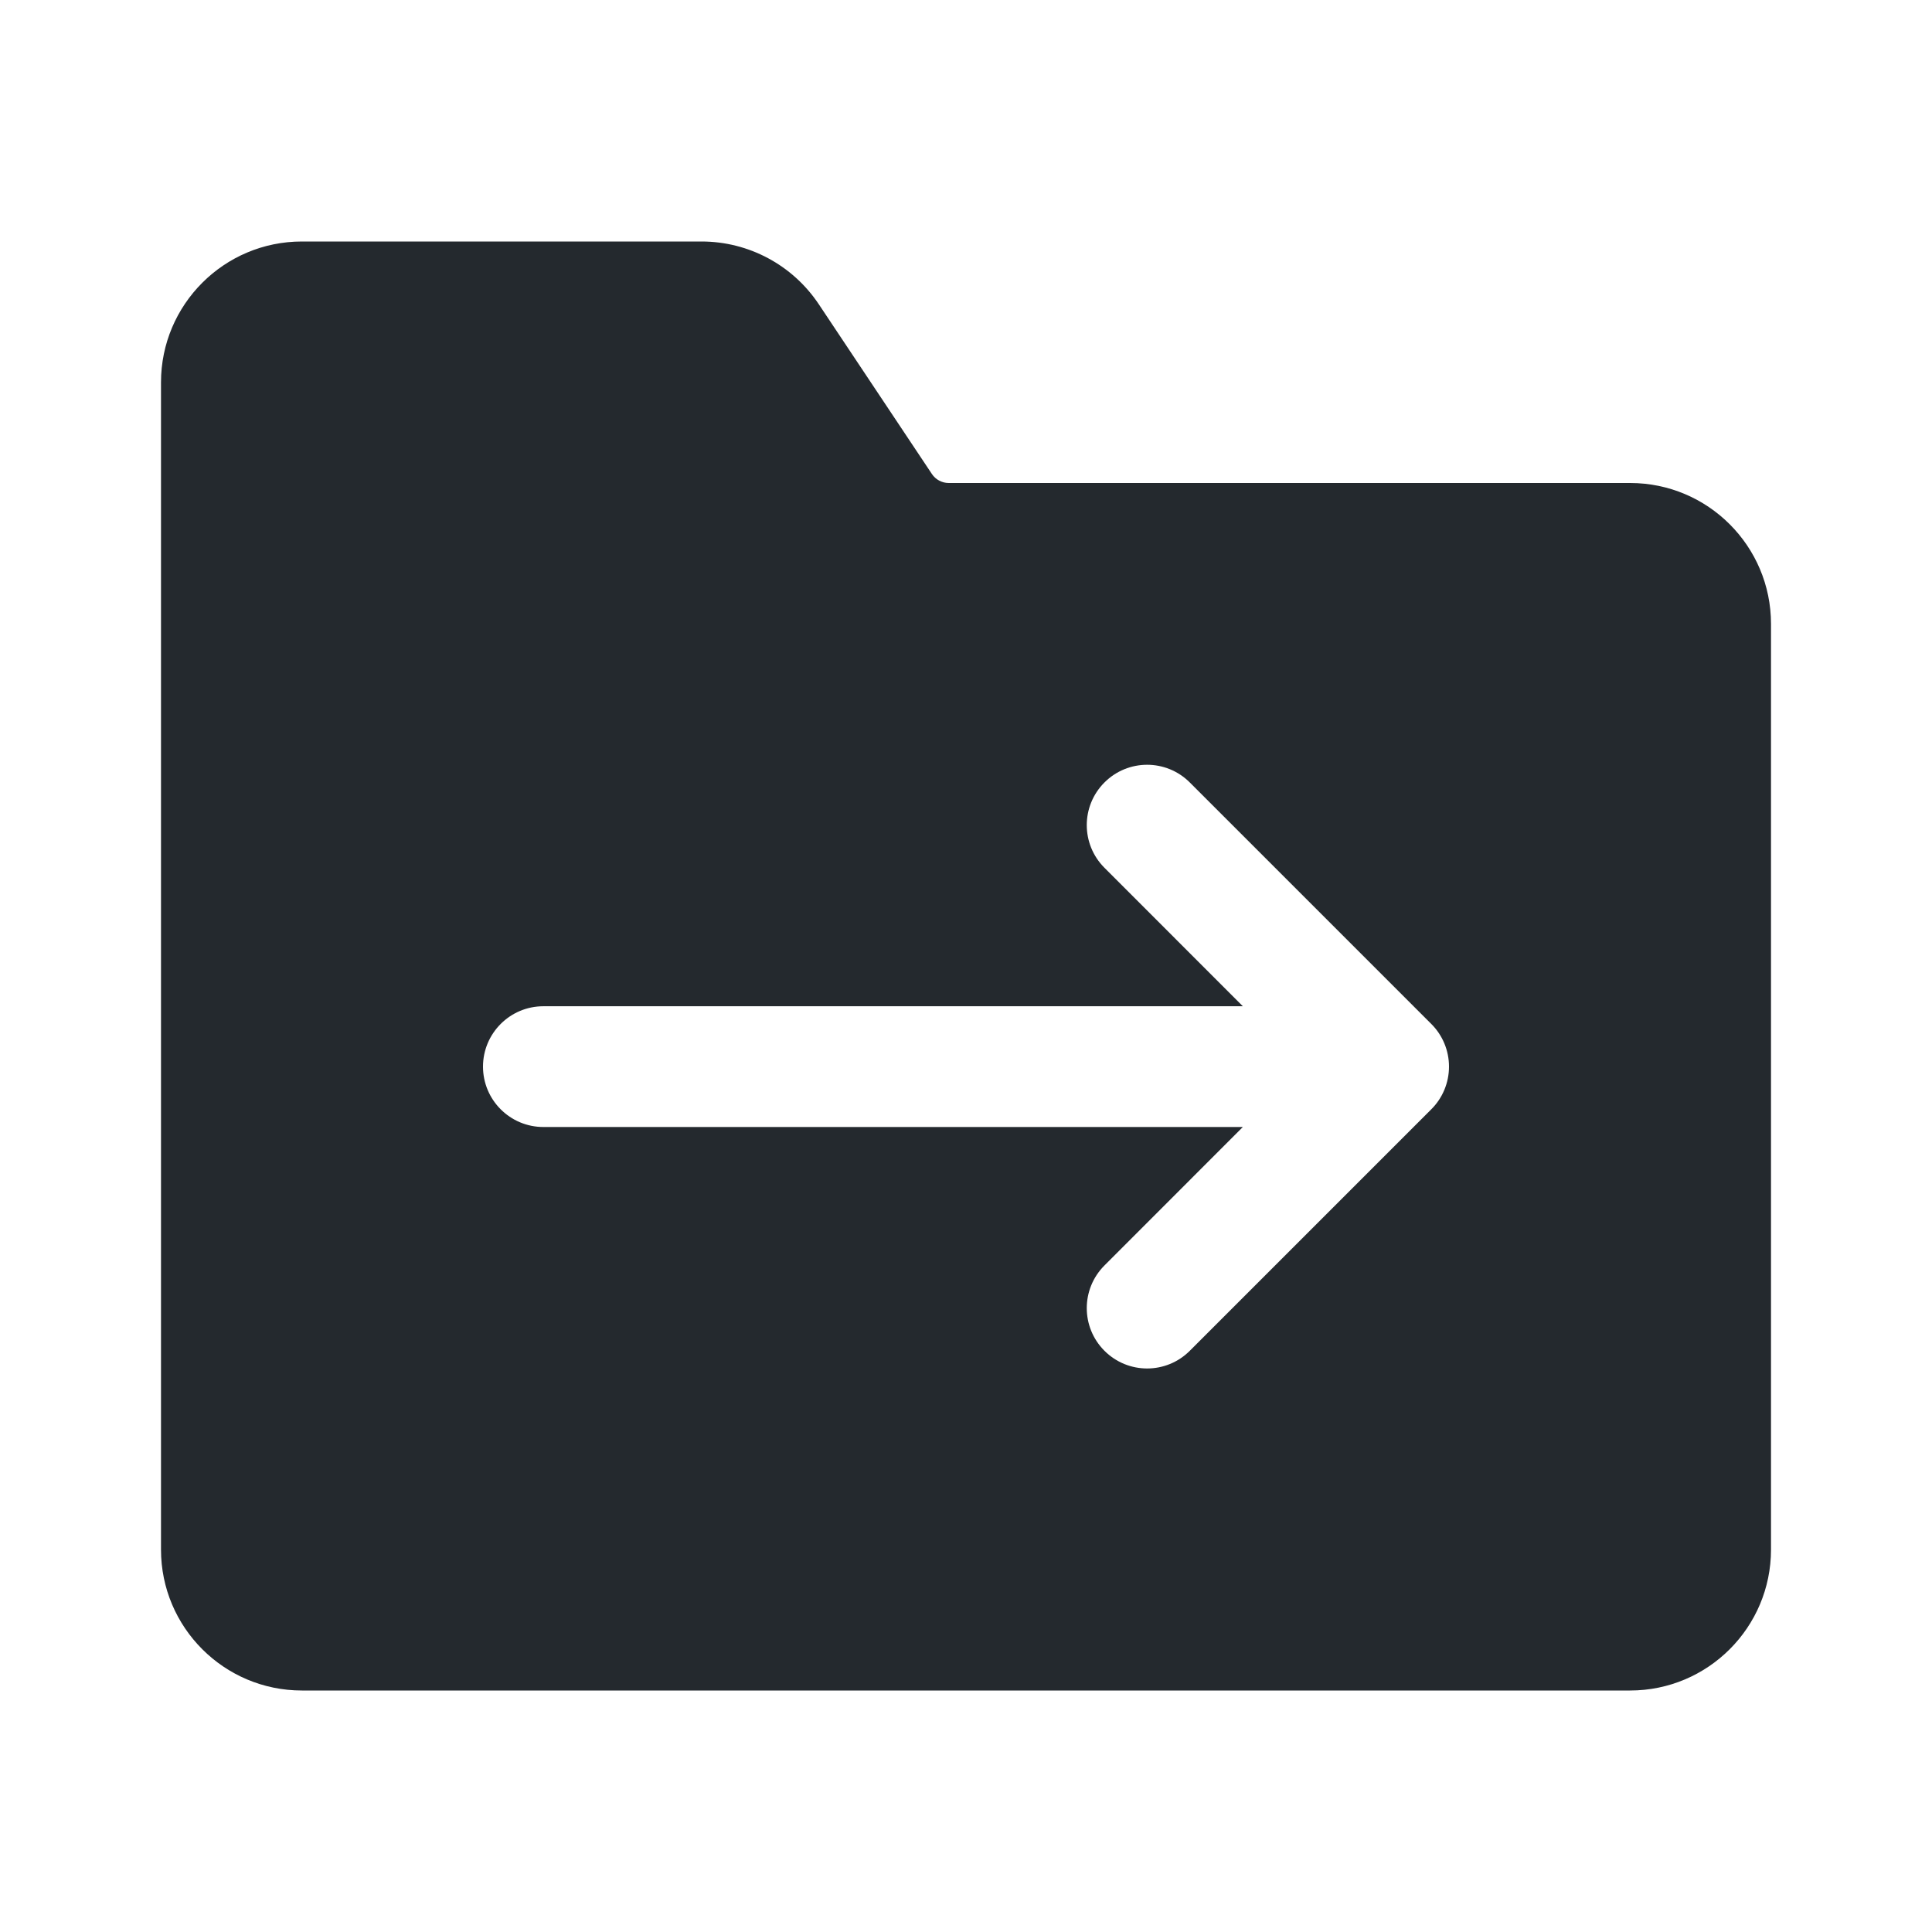 <svg width="24" height="24" viewBox="0 0 24 24" fill="none" xmlns="http://www.w3.org/2000/svg">
<path fill-rule="evenodd" clip-rule="evenodd" d="M2 4.75C2 3.784 2.784 3 3.75 3H8.715C9.3 3 9.846 3.292 10.171 3.779L11.577 5.889C11.623 5.958 11.702 6 11.785 6H20.25C21.216 6 22 6.784 22 7.75V19.25C22 20.216 21.216 21 20.25 21H3.75C2.784 21 2 20.216 2 19.25V4.75ZM14.78 9.72C14.487 9.427 14.013 9.427 13.72 9.72C13.427 10.013 13.427 10.487 13.72 10.78L15.439 12.5H6.75C6.336 12.5 6 12.836 6 13.25C6 13.664 6.336 14 6.75 14H15.439L13.72 15.72C13.427 16.013 13.427 16.487 13.72 16.78C14.013 17.073 14.487 17.073 14.78 16.78L17.78 13.78C17.921 13.64 18 13.449 18 13.25C18 13.051 17.921 12.86 17.78 12.72L14.78 9.72Z" fill="#24292E"/>
</svg>
